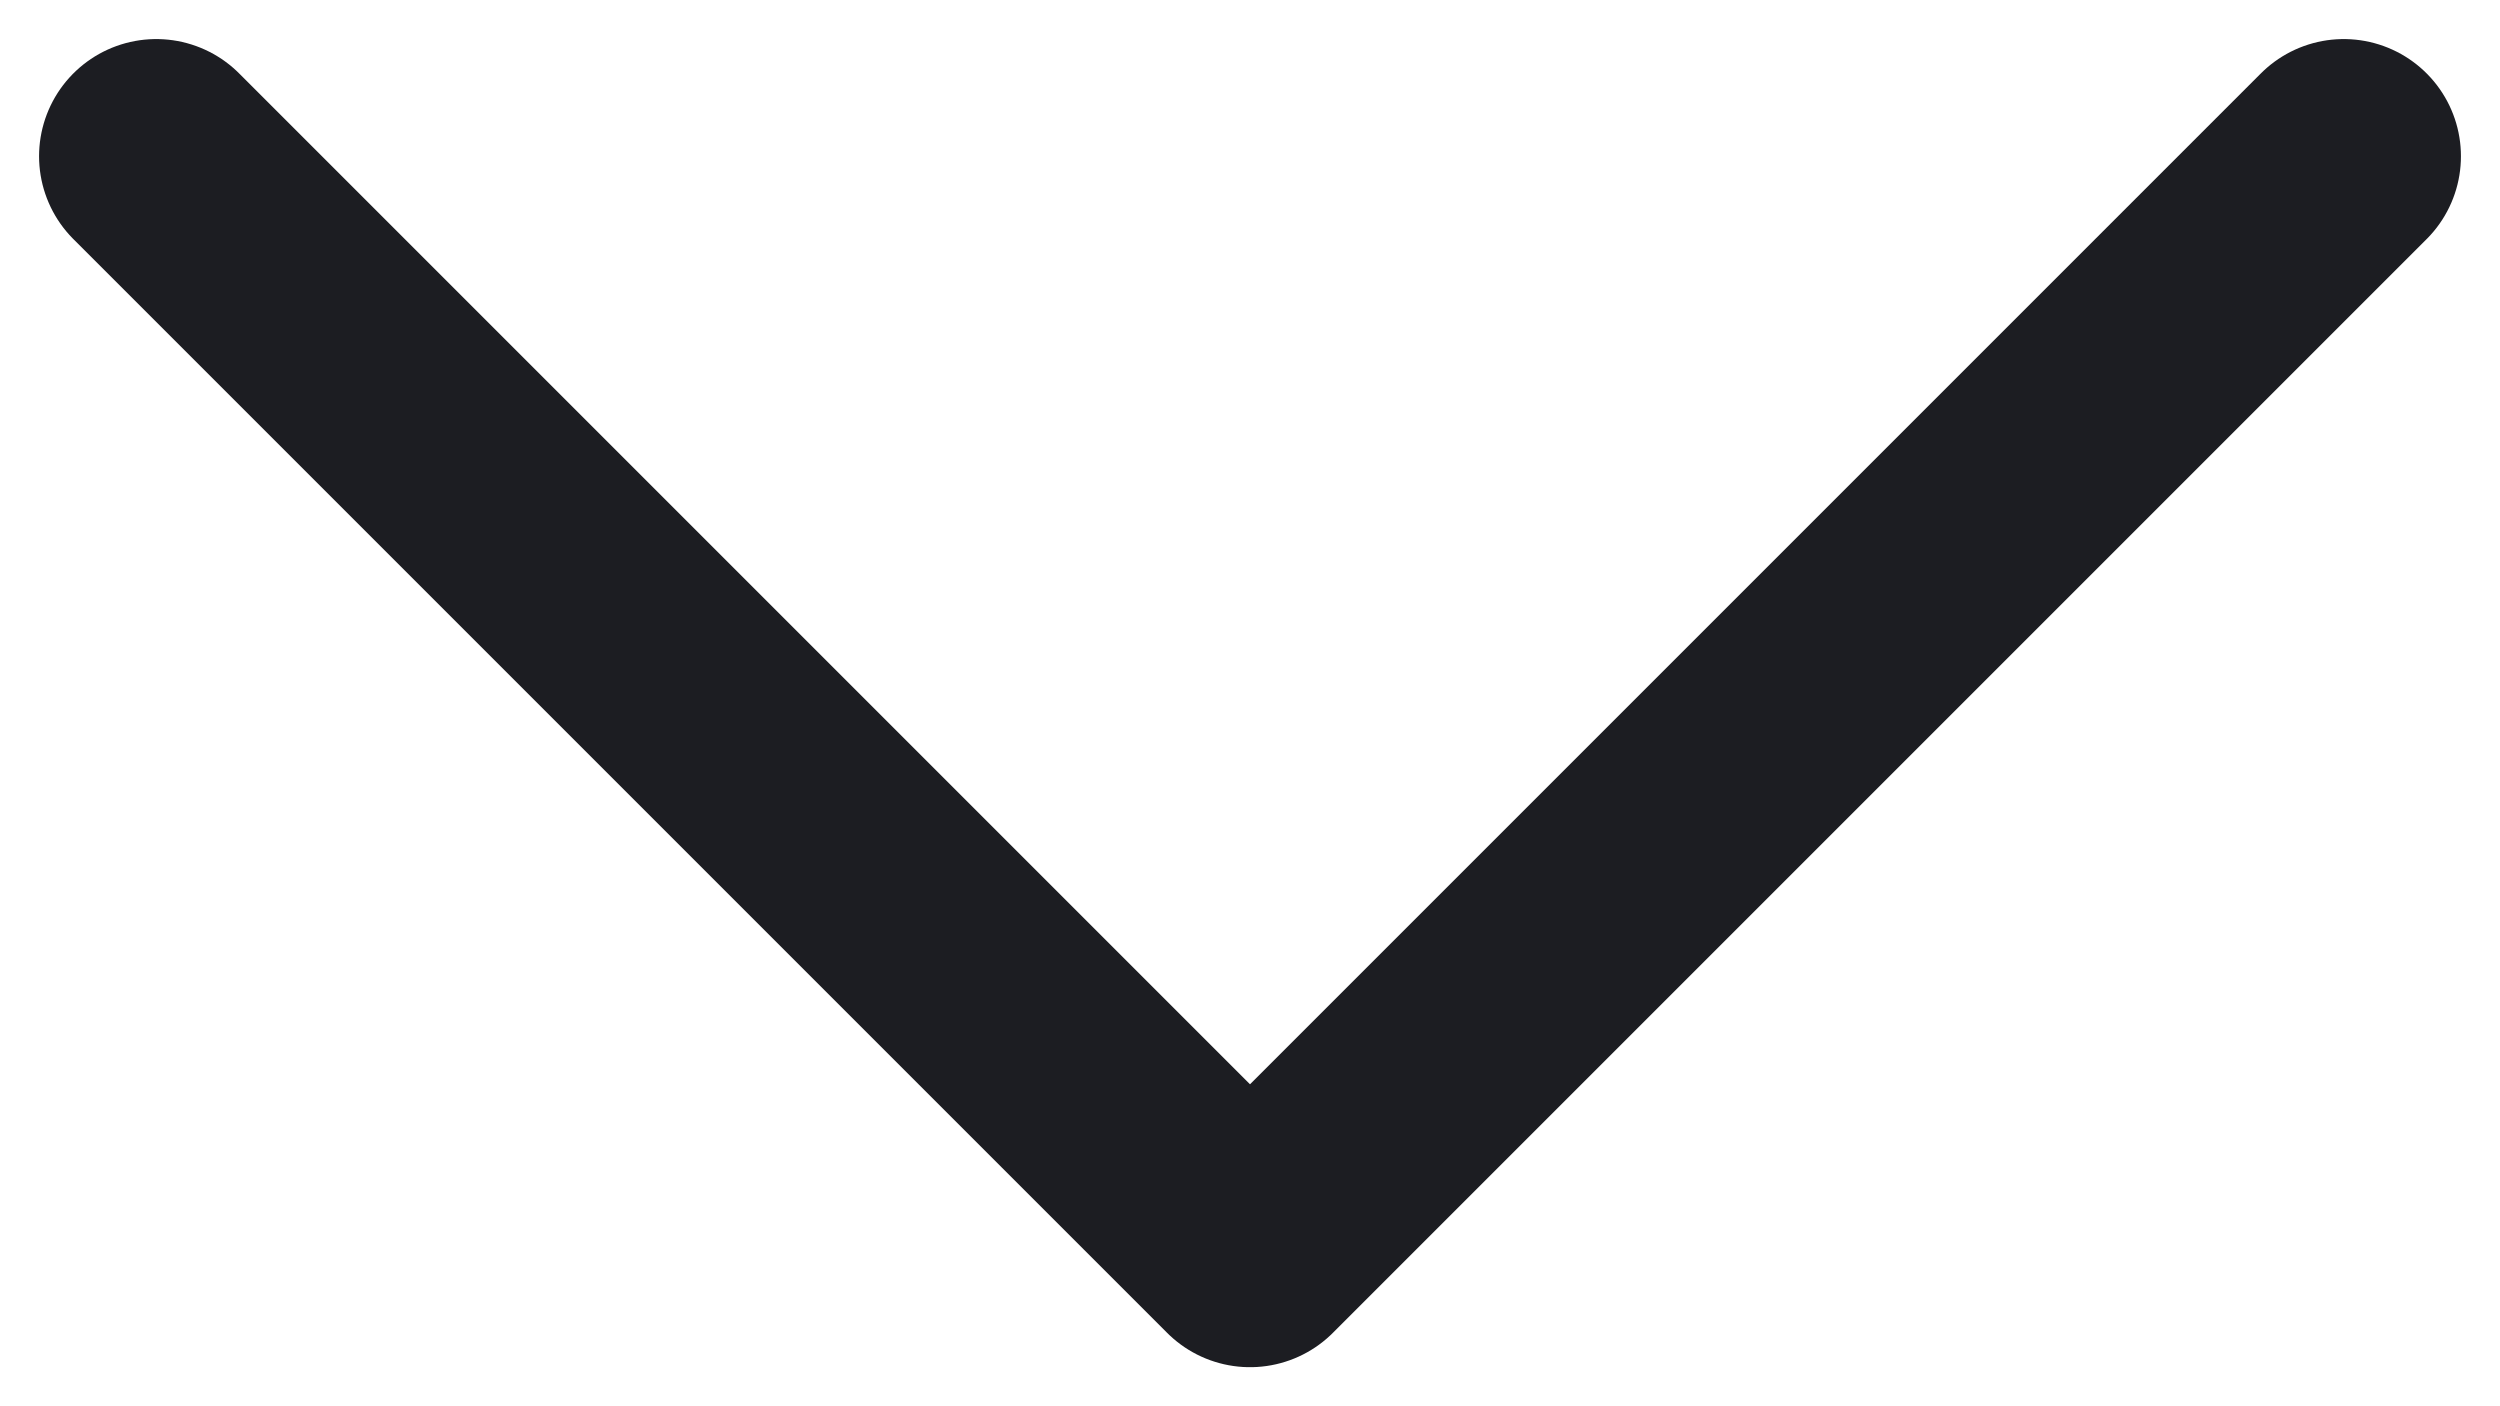 <svg width="16" height="9" viewBox="0 0 16 9" fill="none" xmlns="http://www.w3.org/2000/svg">
<path d="M15 1L8 8L1 1" stroke="#1C1D22" stroke-width="1.5" stroke-linecap="round" stroke-linejoin="round"/>
</svg>
